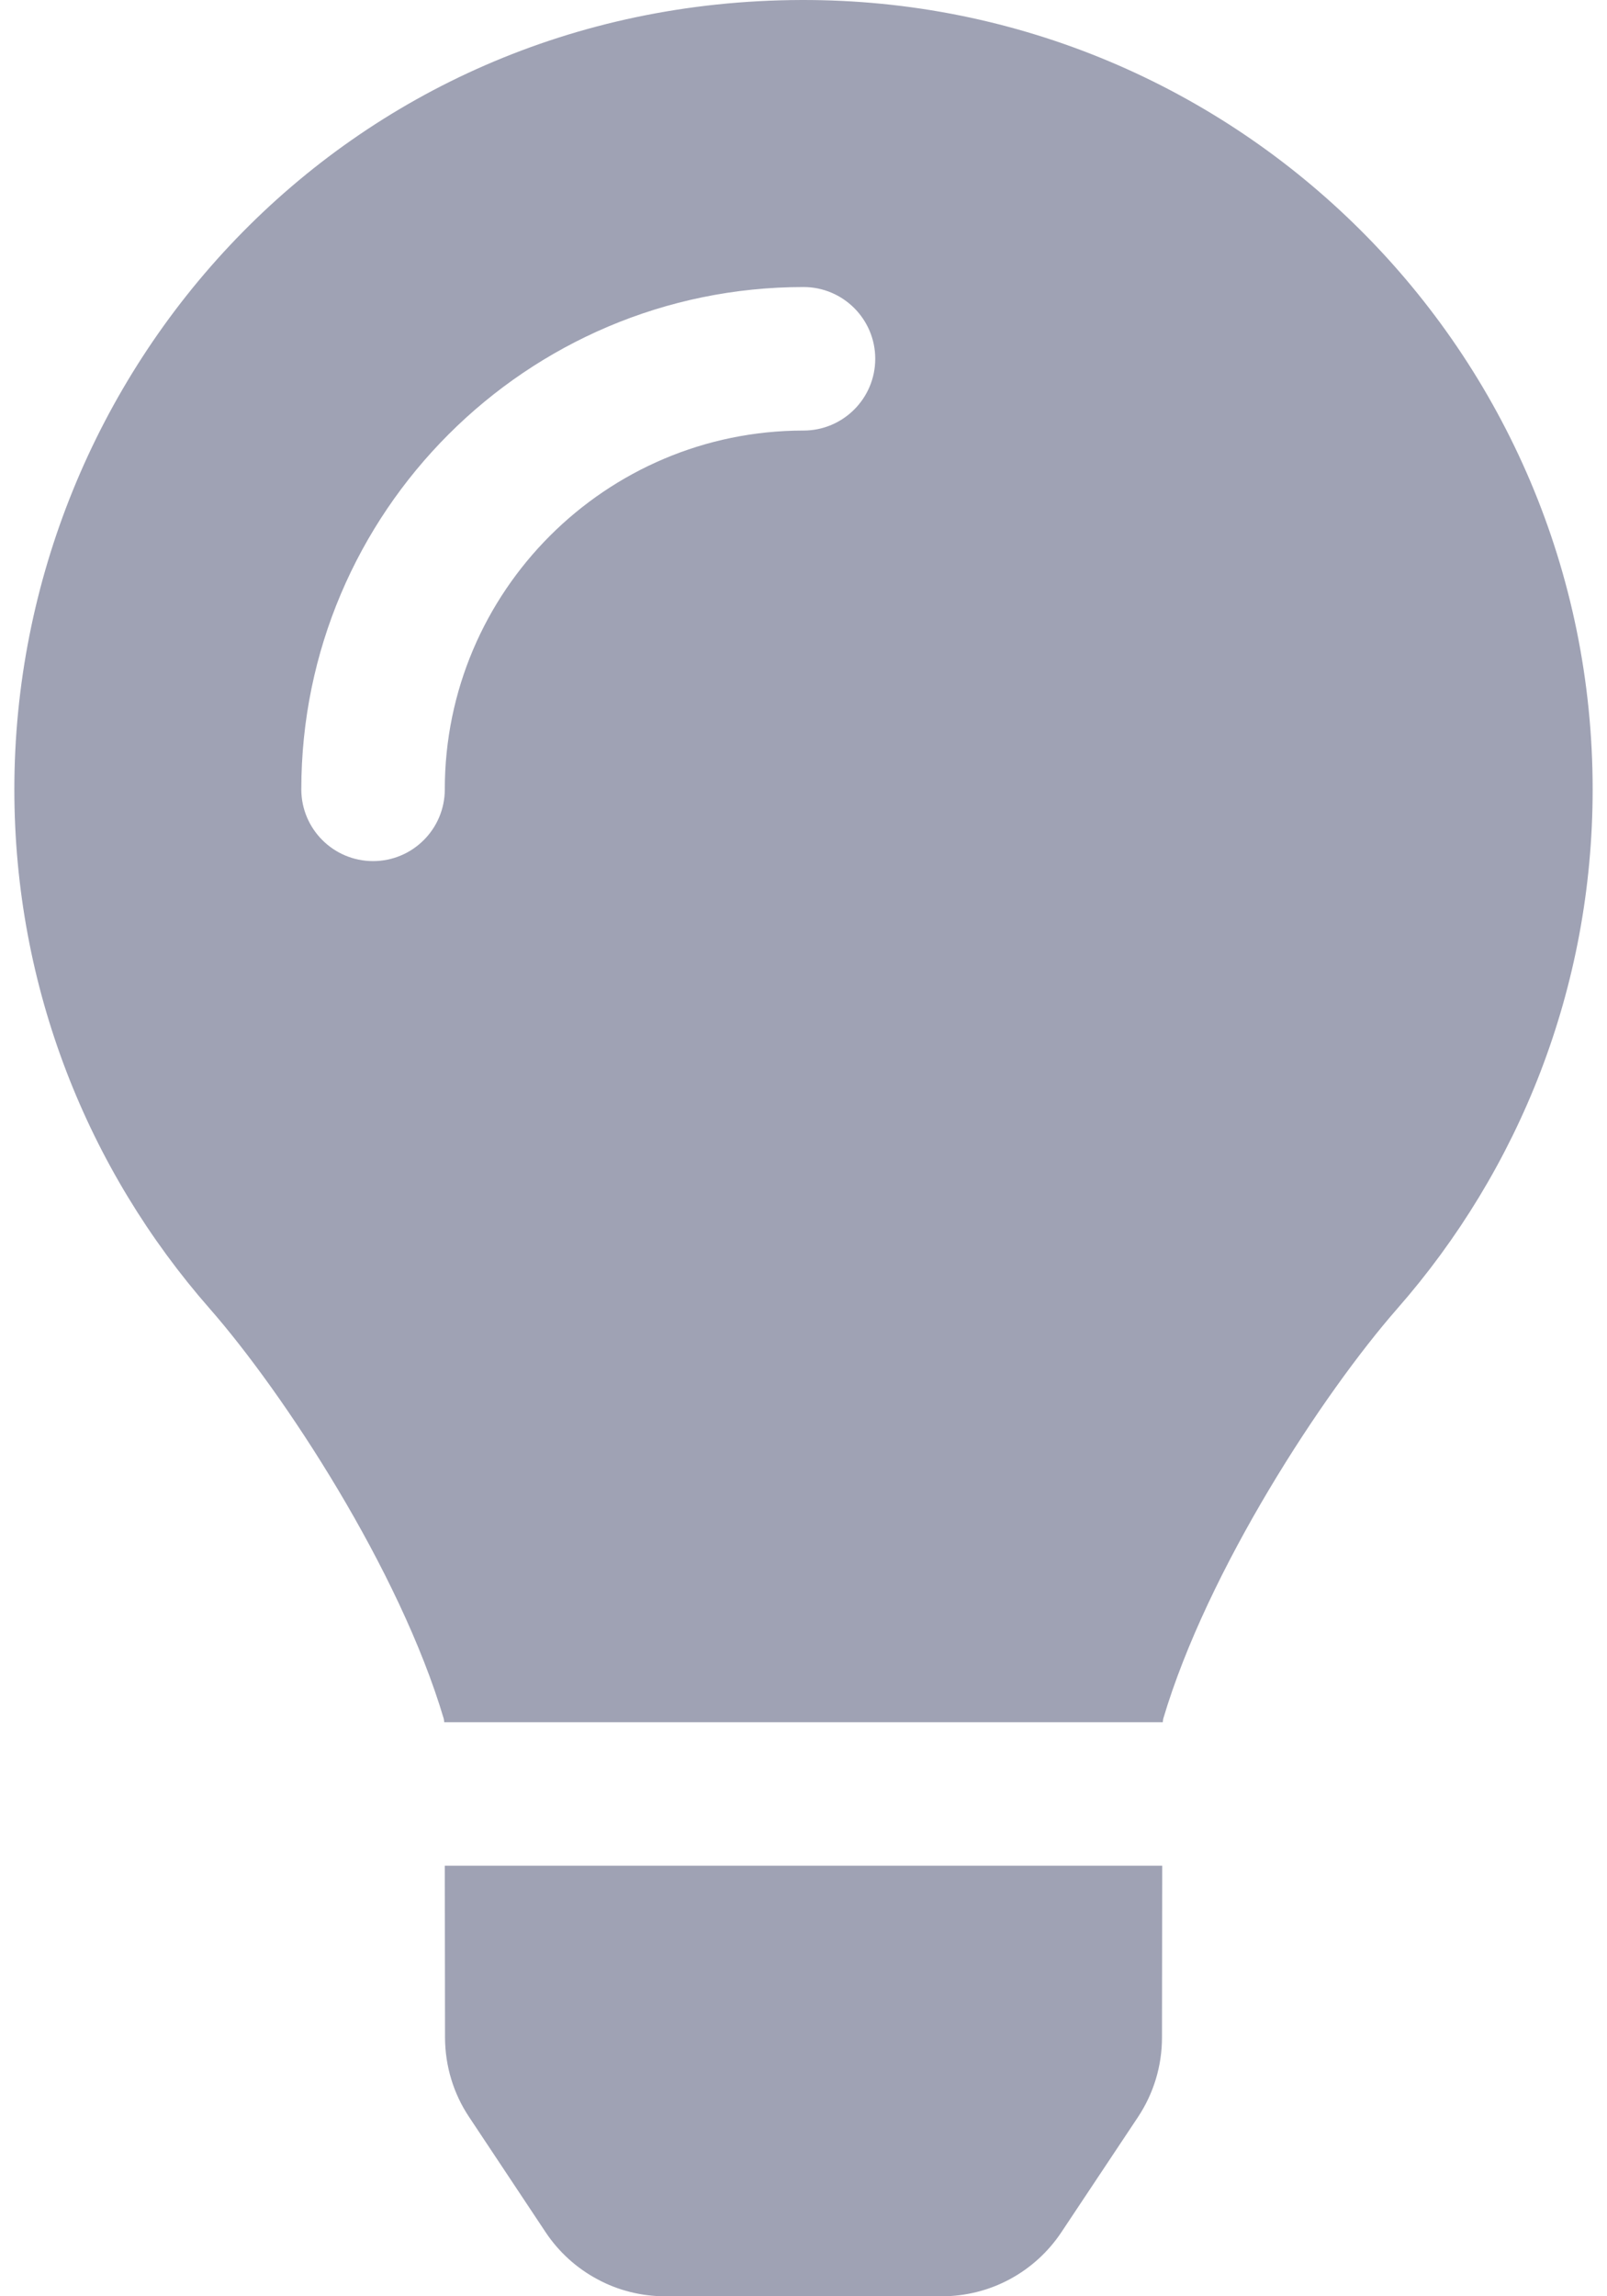 <svg width="14" height="20" viewBox="0 0 14 20" fill="none" xmlns="http://www.w3.org/2000/svg">
<path d="M3.877 17.748C3.878 17.994 3.95 18.234 4.087 18.439L4.754 19.443C4.868 19.614 5.023 19.755 5.205 19.852C5.386 19.95 5.589 20 5.795 20H8.205C8.411 20 8.614 19.95 8.796 19.852C8.977 19.755 9.132 19.614 9.246 19.443L9.914 18.439C10.05 18.234 10.123 17.994 10.123 17.748L10.125 16.25H3.875L3.877 17.748ZM0.125 6.875C0.125 8.608 0.768 10.19 1.827 11.398C2.472 12.134 3.481 13.672 3.866 14.97C3.868 14.98 3.869 14.99 3.87 15H10.13C10.131 14.99 10.132 14.98 10.134 14.97C10.519 13.672 11.528 12.134 12.173 11.398C13.232 10.19 13.875 8.608 13.875 6.875C13.875 3.071 10.786 -0.012 6.979 3.33038e-05C2.994 0.012 0.125 3.241 0.125 6.875ZM7 3.75C5.277 3.75 3.875 5.152 3.875 6.875C3.875 7.22 3.595 7.5 3.25 7.5C2.905 7.5 2.625 7.22 2.625 6.875C2.625 4.463 4.588 2.5 7 2.5C7.345 2.5 7.625 2.78 7.625 3.125C7.625 3.47 7.345 3.75 7 3.75Z" fill="#9FA2B4"/>
</svg>
